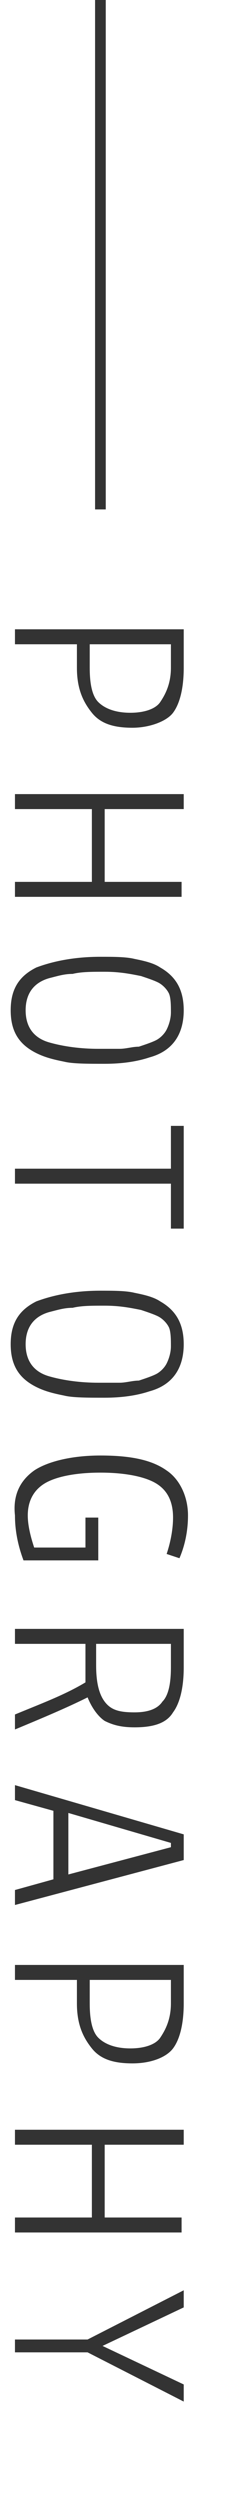 <?xml version="1.0" encoding="utf-8"?>
<!-- Generator: Adobe Illustrator 23.0.3, SVG Export Plug-In . SVG Version: 6.00 Build 0)  -->
<svg version="1.1" id="Layer_1" xmlns="http://www.w3.org/2000/svg" xmlns:xlink="http://www.w3.org/1999/xlink" x="0px" y="0px"
	 viewBox="0 0 11 116.8" style="enable-background:new 0 0 11 116.8;" xml:space="preserve">
<style type="text/css">
	.st0{fill:#333333;}
	.st1{fill:none;stroke:#333333;stroke-width:0.5;stroke-miterlimit:10;}
</style>
<g>
	<path class="st0" d="M3.6,31.2v-1.1H0.7v-0.7h7.9v1.8c0,1-0.2,1.7-0.5,2.1S7,34,6.2,34c-0.9,0-1.5-0.2-1.9-0.7S3.6,32.2,3.6,31.2z
		 M8,31.2v-1.1H4.2v1.1c0,0.7,0.1,1.3,0.4,1.6s0.8,0.5,1.5,0.5c0.7,0,1.2-0.2,1.4-0.5S8,32,8,31.2z"/>
	<path class="st0" d="M0.7,37.1h7.9v0.7H4.9v3.4h3.6v0.7H0.7v-0.7h3.6v-3.4H0.7V37.1z"/>
	<path class="st0" d="M4.7,44.7c0.6,0,1.2,0,1.6,0.1c0.5,0.1,0.9,0.2,1.2,0.4c0.7,0.4,1.1,1,1.1,2c0,1.1-0.5,1.9-1.6,2.2
		c-0.6,0.2-1.3,0.3-2.1,0.3s-1.5,0-1.9-0.1c-0.5-0.1-0.9-0.2-1.3-0.4c-0.8-0.4-1.2-1-1.2-2c0-1,0.4-1.6,1.2-2
		C2.5,44.9,3.5,44.7,4.7,44.7z M4.6,49c0.4,0,0.8,0,1,0c0.3,0,0.6-0.1,0.9-0.1c0.3-0.1,0.6-0.2,0.8-0.3c0.2-0.1,0.4-0.3,0.5-0.5
		c0.1-0.2,0.2-0.5,0.2-0.8S8,46.6,7.9,46.4c-0.1-0.2-0.3-0.4-0.5-0.5c-0.2-0.1-0.5-0.2-0.8-0.3c-0.5-0.1-1-0.2-1.7-0.2
		c-0.6,0-1.1,0-1.5,0.1c-0.4,0-0.7,0.1-1.1,0.2c-0.7,0.2-1.1,0.7-1.1,1.5c0,0.8,0.4,1.3,1.1,1.5C3,48.9,3.8,49,4.6,49z"/>
	<path class="st0" d="M8,52.6h0.6v4.8H8v-2.1H0.7v-0.7H8V52.6z"/>
	<path class="st0" d="M4.7,60.3c0.6,0,1.2,0,1.6,0.1c0.5,0.1,0.9,0.2,1.2,0.4c0.7,0.4,1.1,1,1.1,2c0,1.1-0.5,1.9-1.6,2.2
		c-0.6,0.2-1.3,0.3-2.1,0.3s-1.5,0-1.9-0.1c-0.5-0.1-0.9-0.2-1.3-0.4c-0.8-0.4-1.2-1-1.2-2c0-1,0.4-1.6,1.2-2
		C2.5,60.5,3.5,60.3,4.7,60.3z M4.6,64.6c0.4,0,0.8,0,1,0c0.3,0,0.6-0.1,0.9-0.1c0.3-0.1,0.6-0.2,0.8-0.3c0.2-0.1,0.4-0.3,0.5-0.5
		c0.1-0.2,0.2-0.5,0.2-0.8S8,62.2,7.9,62c-0.1-0.2-0.3-0.4-0.5-0.5c-0.2-0.1-0.5-0.2-0.8-0.3c-0.5-0.1-1-0.2-1.7-0.2
		c-0.6,0-1.1,0-1.5,0.1c-0.4,0-0.7,0.1-1.1,0.2c-0.7,0.2-1.1,0.7-1.1,1.5c0,0.8,0.4,1.3,1.1,1.5C3,64.5,3.8,64.6,4.6,64.6z"/>
	<path class="st0" d="M1.6,68.7c0.6-0.4,1.7-0.7,3.1-0.7c1.4,0,2.4,0.2,3.1,0.7c0.6,0.4,1,1.2,1,2.1c0,0.6-0.1,1.3-0.4,2l-0.6-0.2
		C8,72,8.1,71.4,8.1,70.9c0-0.8-0.3-1.3-0.8-1.6c-0.5-0.3-1.4-0.5-2.6-0.5c-1.2,0-2.1,0.2-2.6,0.5c-0.5,0.3-0.8,0.8-0.8,1.5
		c0,0.4,0.1,0.9,0.3,1.5h2.4v-1.4h0.6v2H1.1c-0.3-0.8-0.4-1.5-0.4-2.1C0.6,69.9,0.9,69.2,1.6,68.7z"/>
	<path class="st0" d="M4,78.6c0-0.4,0-0.7,0-0.8v-1H0.7v-0.7h7.9v1.8c0,1-0.2,1.7-0.5,2.1c-0.3,0.5-0.9,0.7-1.8,0.7
		c-0.6,0-1-0.1-1.4-0.3c-0.3-0.2-0.6-0.6-0.8-1.1c-1,0.5-2.2,1-3.4,1.5v-0.7C1.9,79.6,3,79.2,4,78.6z M8,77.9v-1.1H4.5v1
		c0,0.7,0.1,1.3,0.4,1.7S5.6,80,6.3,80c0.7,0,1.1-0.2,1.3-0.5C7.9,79.2,8,78.6,8,77.9z"/>
	<path class="st0" d="M0.7,83.4l7.9,2.3v1.2L0.7,89v-0.7l1.8-0.5v-3.2l-1.8-0.5V83.4z M3.1,87.6L8,86.3v-0.2l-4.8-1.4V87.6z"/>
	<path class="st0" d="M3.6,93.6v-1.1H0.7v-0.7h7.9v1.8c0,1-0.2,1.7-0.5,2.1s-1,0.7-1.9,0.7c-0.9,0-1.5-0.2-1.9-0.7
		S3.6,94.6,3.6,93.6z M8,93.6v-1.1H4.2v1.1c0,0.7,0.1,1.3,0.4,1.6s0.8,0.5,1.5,0.5c0.7,0,1.2-0.2,1.4-0.5S8,94.4,8,93.6z"/>
	<path class="st0" d="M0.7,99.5h7.9v0.7H4.9v3.4h3.6v0.7H0.7v-0.7h3.6v-3.4H0.7V99.5z"/>
	<path class="st0" d="M4.1,109.9H0.7v-0.6h3.4l4.5-2.3v0.8l-3.8,1.8v0l3.8,1.8v0.8L4.1,109.9z"/>
</g>
<line class="st1" x1="4.7" y1="23.8" x2="4.7" y2="-0.5"/>
</svg>
